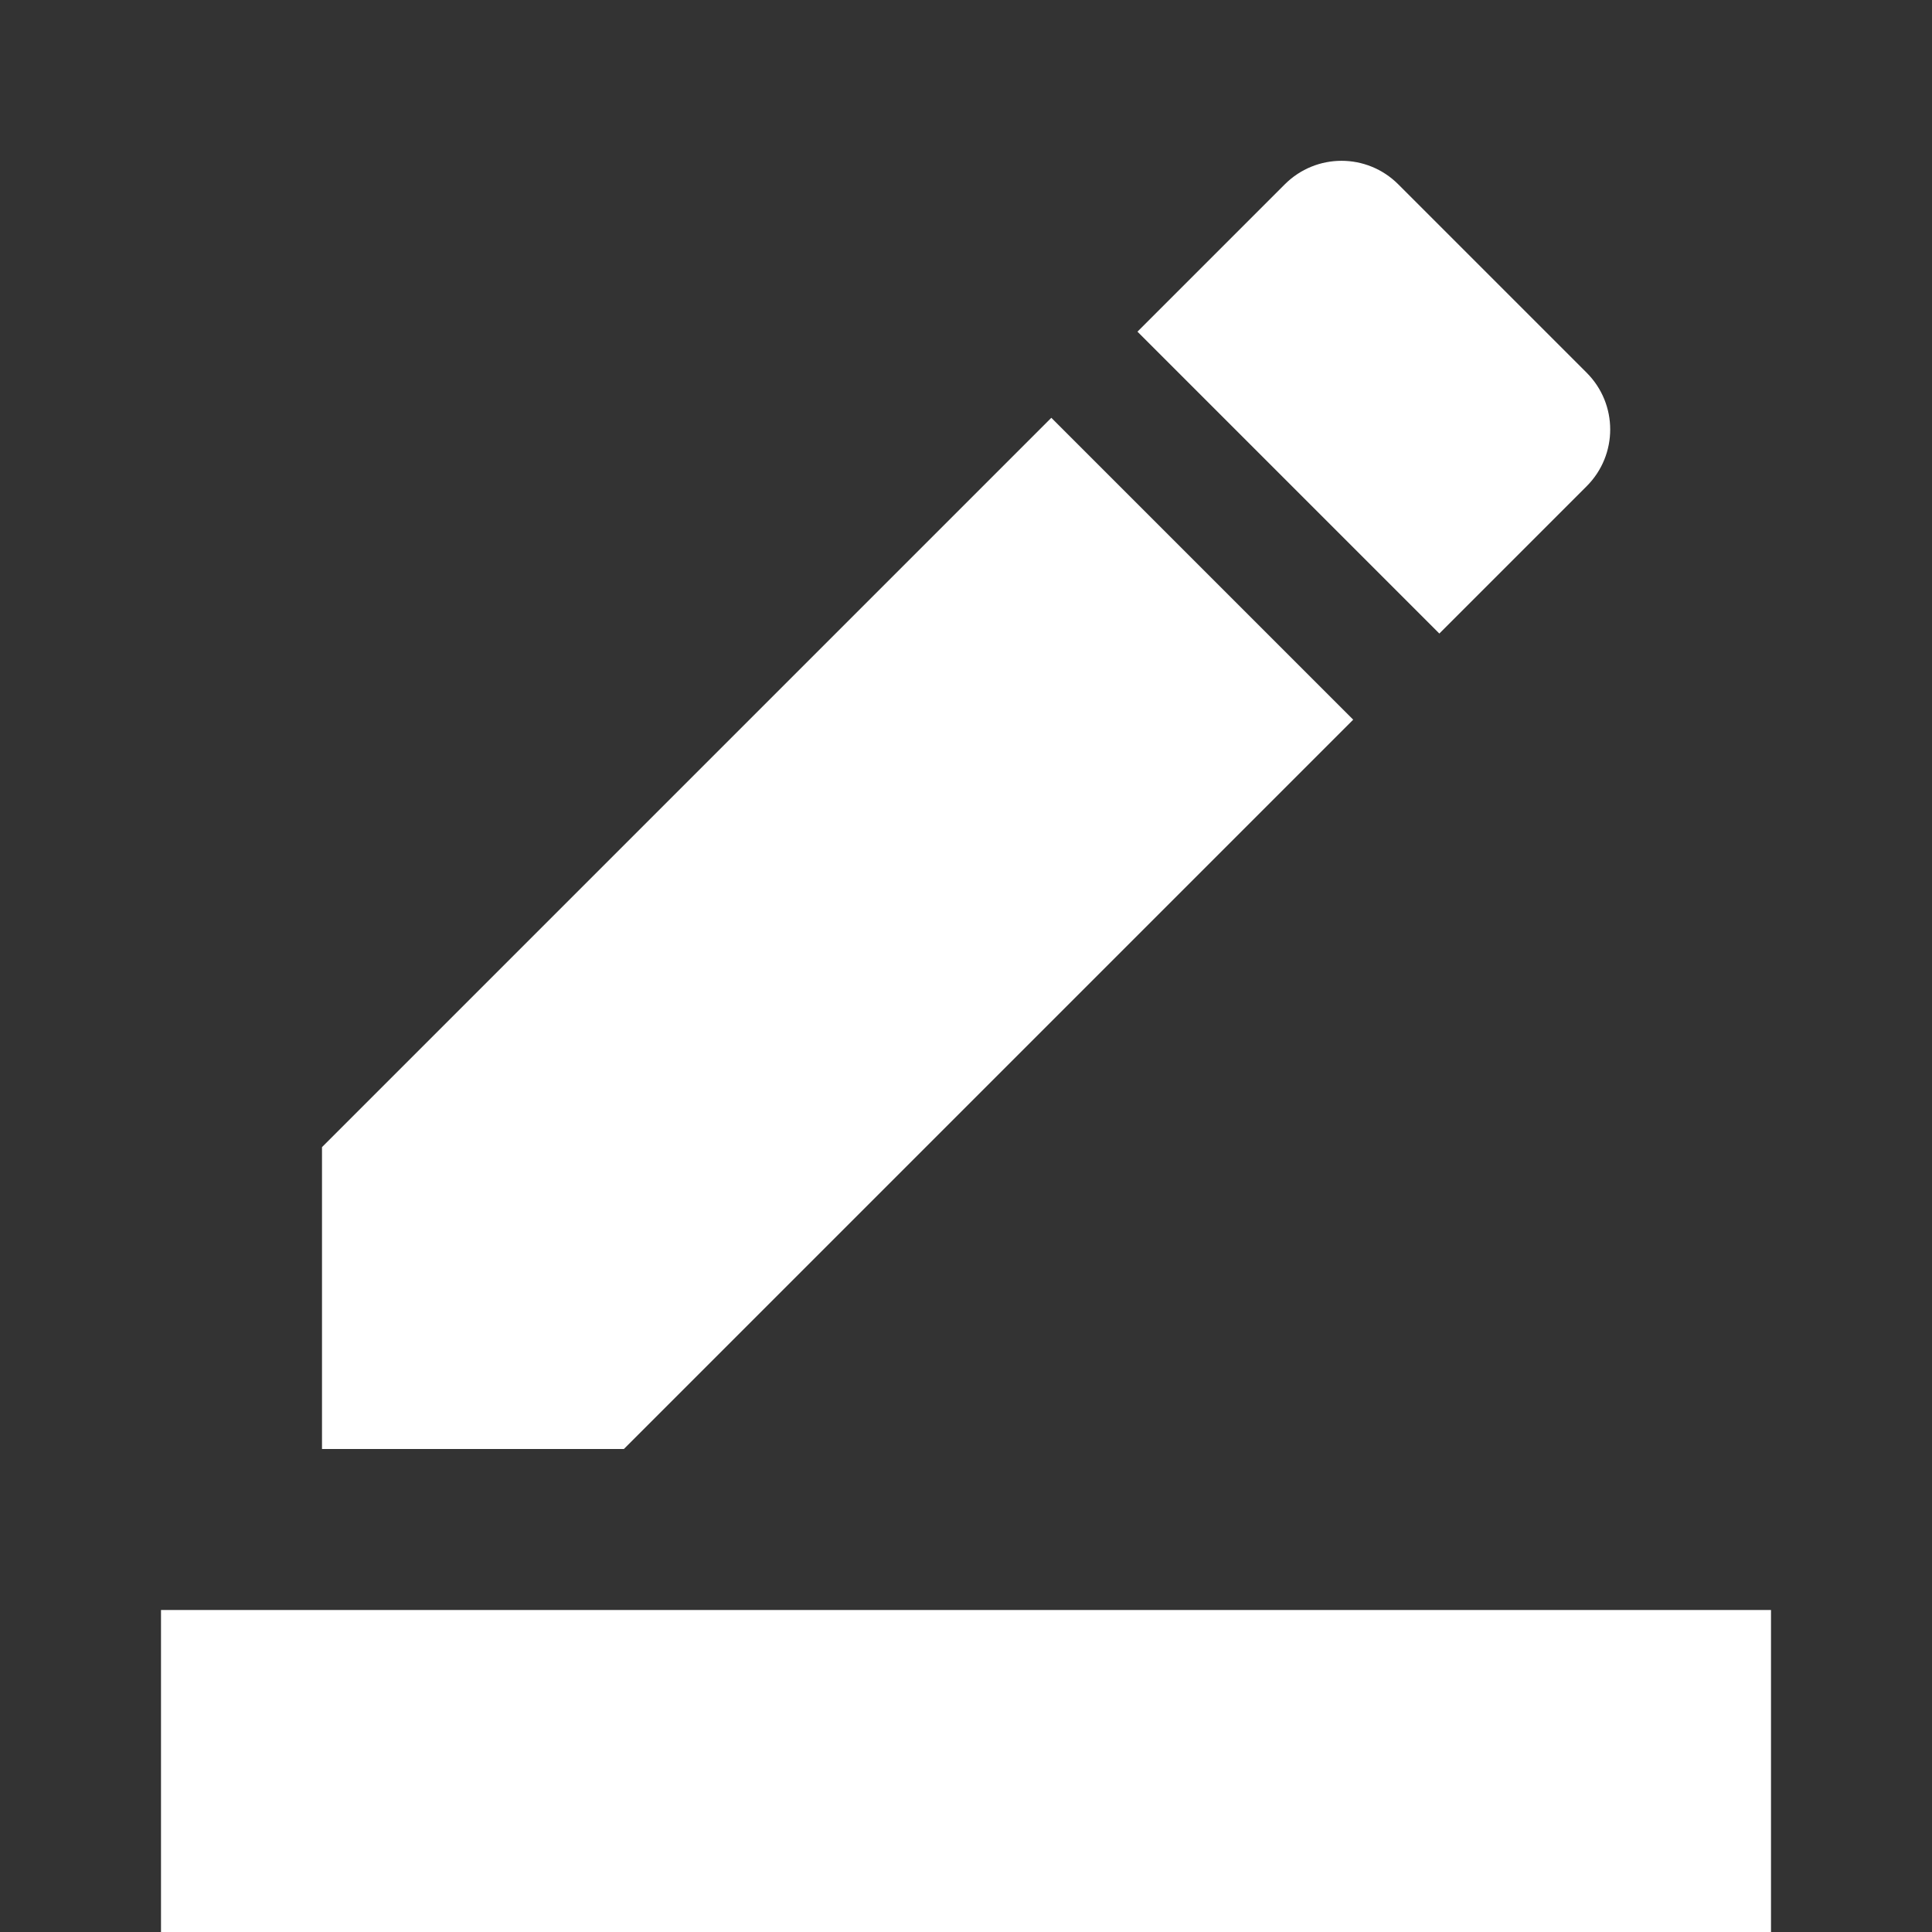 <svg xmlns="http://www.w3.org/2000/svg" enable-background="new 0 0 24 24" height="24" viewBox="0 0 24 24" width="24"><rect x="0" y="0" width="24" height="24" fill="#333333" stroke="none"/><path fill="#ffffff" d="M22,24H2v-4h20V24z M13.06,5.19l3.75,3.75L7.75,18H4v-3.75L13.06,5.19z M17.88,7.87l-3.75-3.75 l1.83-1.83c0.39-0.39,1.02-0.39,1.41,0l2.34,2.34c0.39,0.39,0.39,1.02,0,1.41L17.88,7.87z" enable-background="new"/></svg>